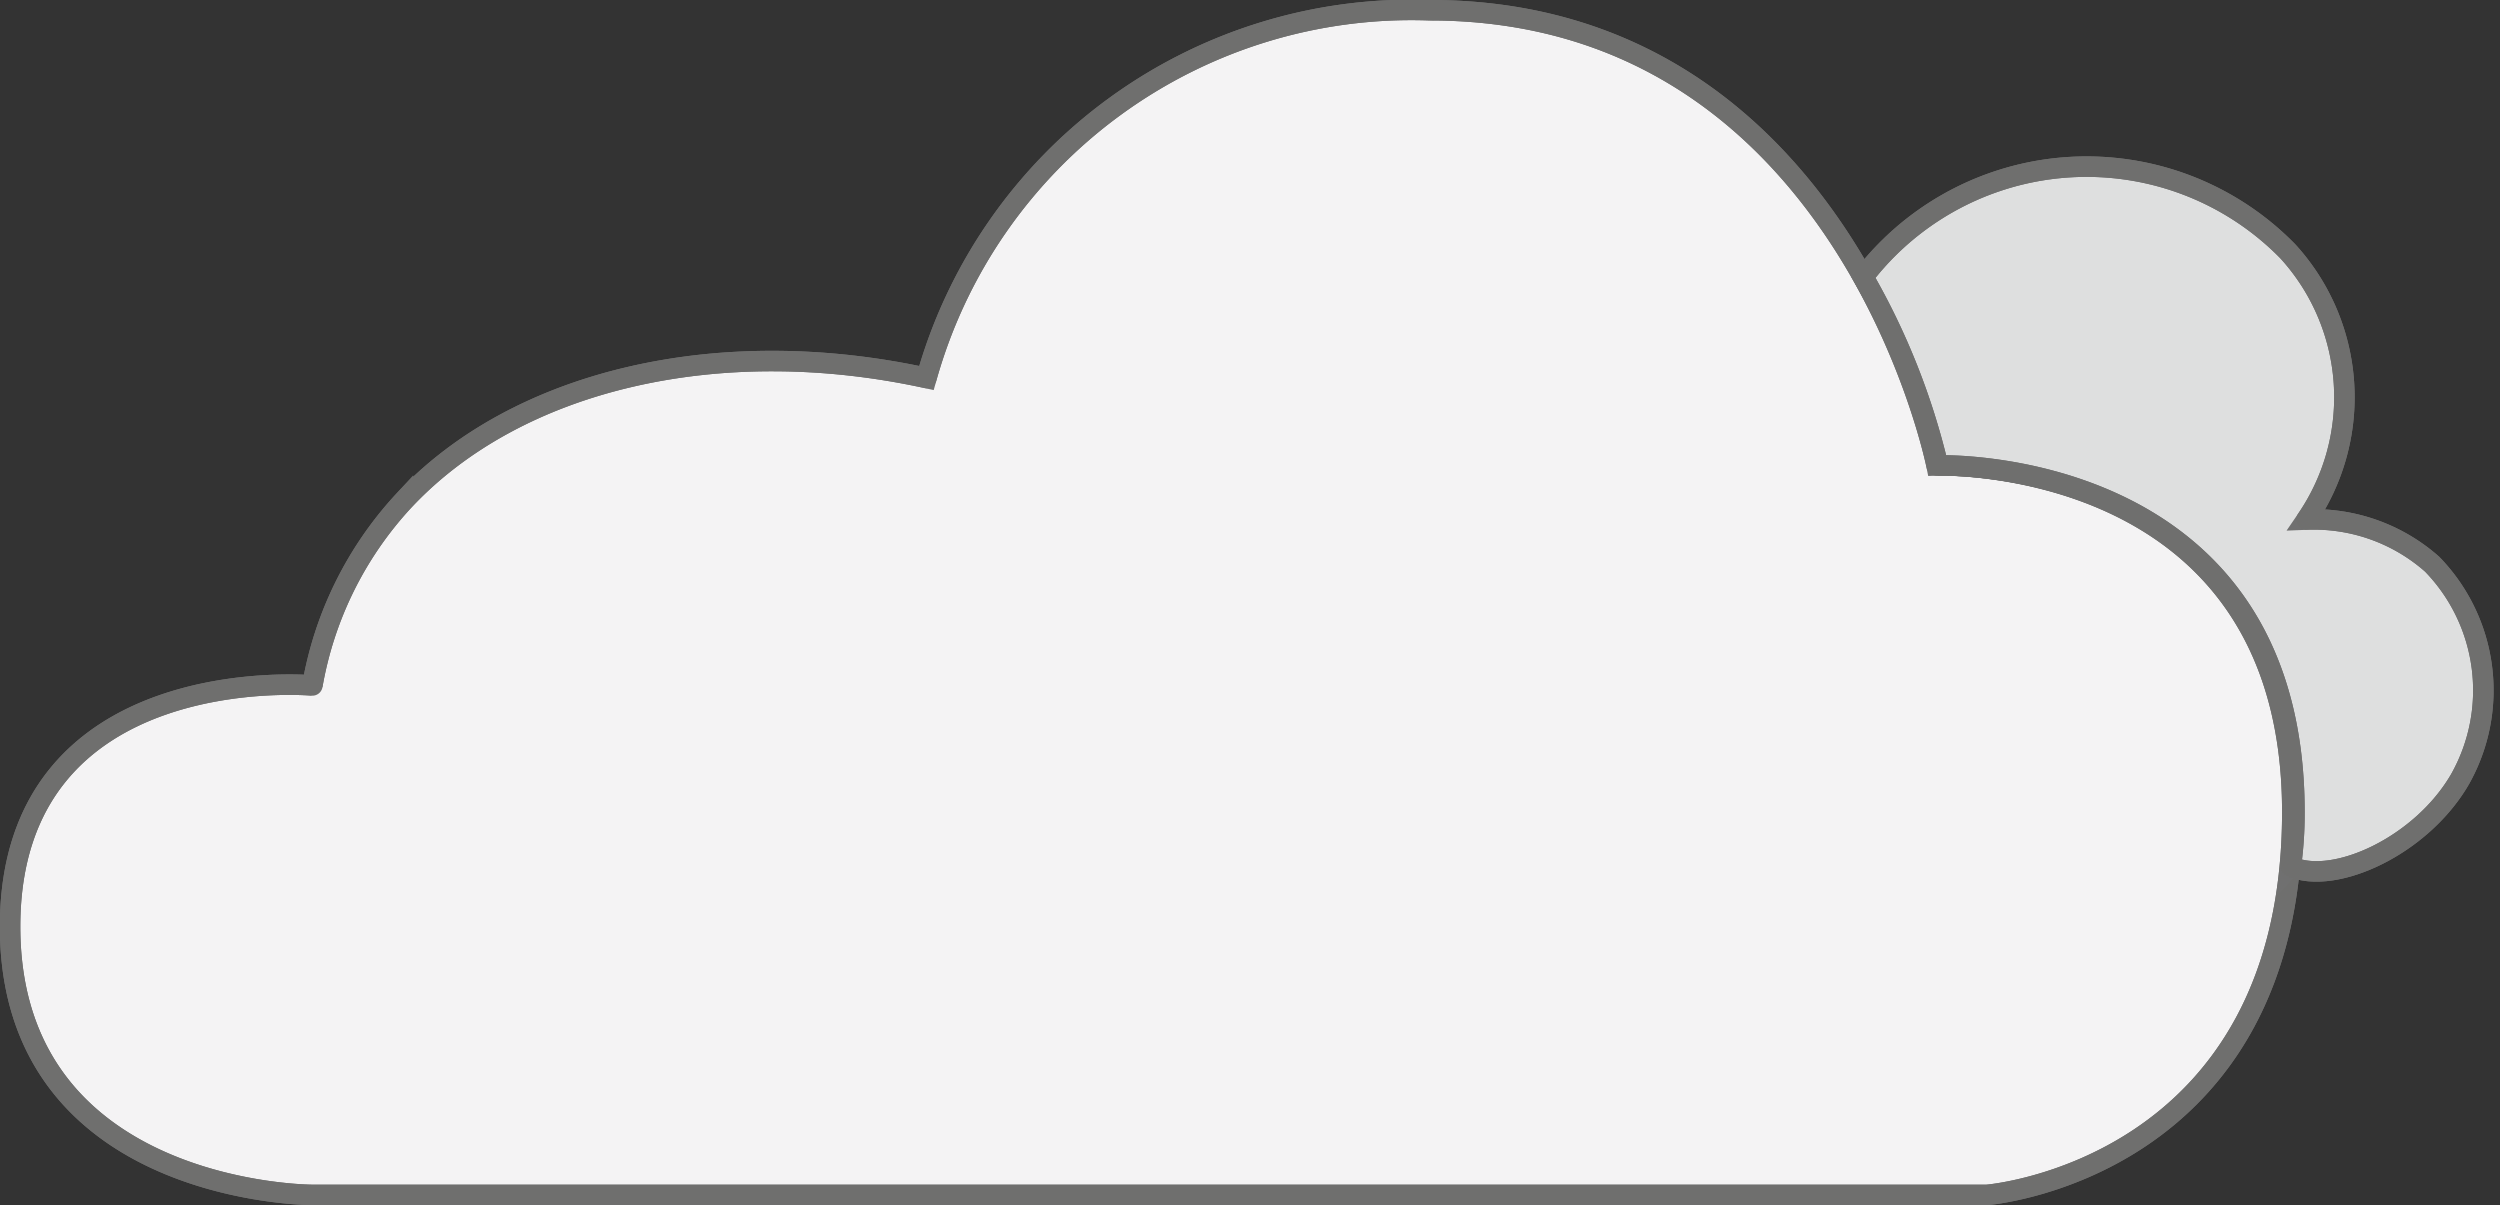 <svg xmlns="http://www.w3.org/2000/svg" width="48.797" height="23.523" viewBox="0 0 48.797 23.523">
  <rect x="0" y="0" width="48.797" height="23.523" fill="#333333" stroke="none"/>
  <g id="그룹_12" data-name="그룹 12" transform="translate(-332.342 -450.711)">
    <path id="패스_677" data-name="패스 677" d="M121.9,18.268s-5.9-.531-5.9,4.707,5.9,5.237,5.9,5.237h32.685s5.961-.472,5.961-7.473-6.944-6.765-6.944-6.765-1.769-8.885-9.89-8.885a9.831,9.831,0,0,0-9.826,7.178c-4.018-.877-7.987.012-10.217,2.412a7.091,7.091,0,0,0-1.769,3.589" transform="translate(216.539 445.822)" fill="#f4f3f4" stroke="#707070" stroke-width="0.4"/>
    <path id="패스_678" data-name="패스 678" d="M121.9,18.268s-5.9-.531-5.9,4.707,5.9,5.237,5.9,5.237h32.685s5.961-.472,5.961-7.473-6.944-6.765-6.944-6.765-1.769-8.885-9.89-8.885a9.831,9.831,0,0,0-9.826,7.178c-4.018-.877-7.987.012-10.217,2.412A7.091,7.091,0,0,0,121.9,18.268Z" transform="translate(216.539 445.822)" fill="none" stroke="#6f6f6e" stroke-linecap="round" stroke-linejoin="round" stroke-width="0.4"/>
    <path id="패스_679" data-name="패스 679" d="M142.989,18.333c-.755,1.3-2.452,2.075-3.3,1.7a7.51,7.51,0,0,0,.071-1.061c0-7-6.956-6.768-6.956-6.768a13.736,13.736,0,0,0-1.462-3.679,5.493,5.493,0,0,1,8.289-.5,4.225,4.225,0,0,1,.365,5.235,3.482,3.482,0,0,1,2.452.872,3.533,3.533,0,0,1,.542,4.2" transform="translate(237.367 447.592)" fill="#dedfdf" stroke="#707070" stroke-width="0.4"/>
    <path id="패스_680" data-name="패스 680" d="M142.989,18.333c-.755,1.3-2.452,2.075-3.3,1.7a7.51,7.51,0,0,0,.071-1.061c0-7-6.956-6.768-6.956-6.768a13.736,13.736,0,0,0-1.462-3.679,5.493,5.493,0,0,1,8.289-.5,4.225,4.225,0,0,1,.365,5.235,3.482,3.482,0,0,1,2.452.872A3.533,3.533,0,0,1,142.989,18.333Z" transform="translate(237.367 447.592)" fill="none" stroke="#6f6f6e" stroke-linecap="round" stroke-linejoin="round" stroke-width="0.4"/>
  </g>
</svg>
